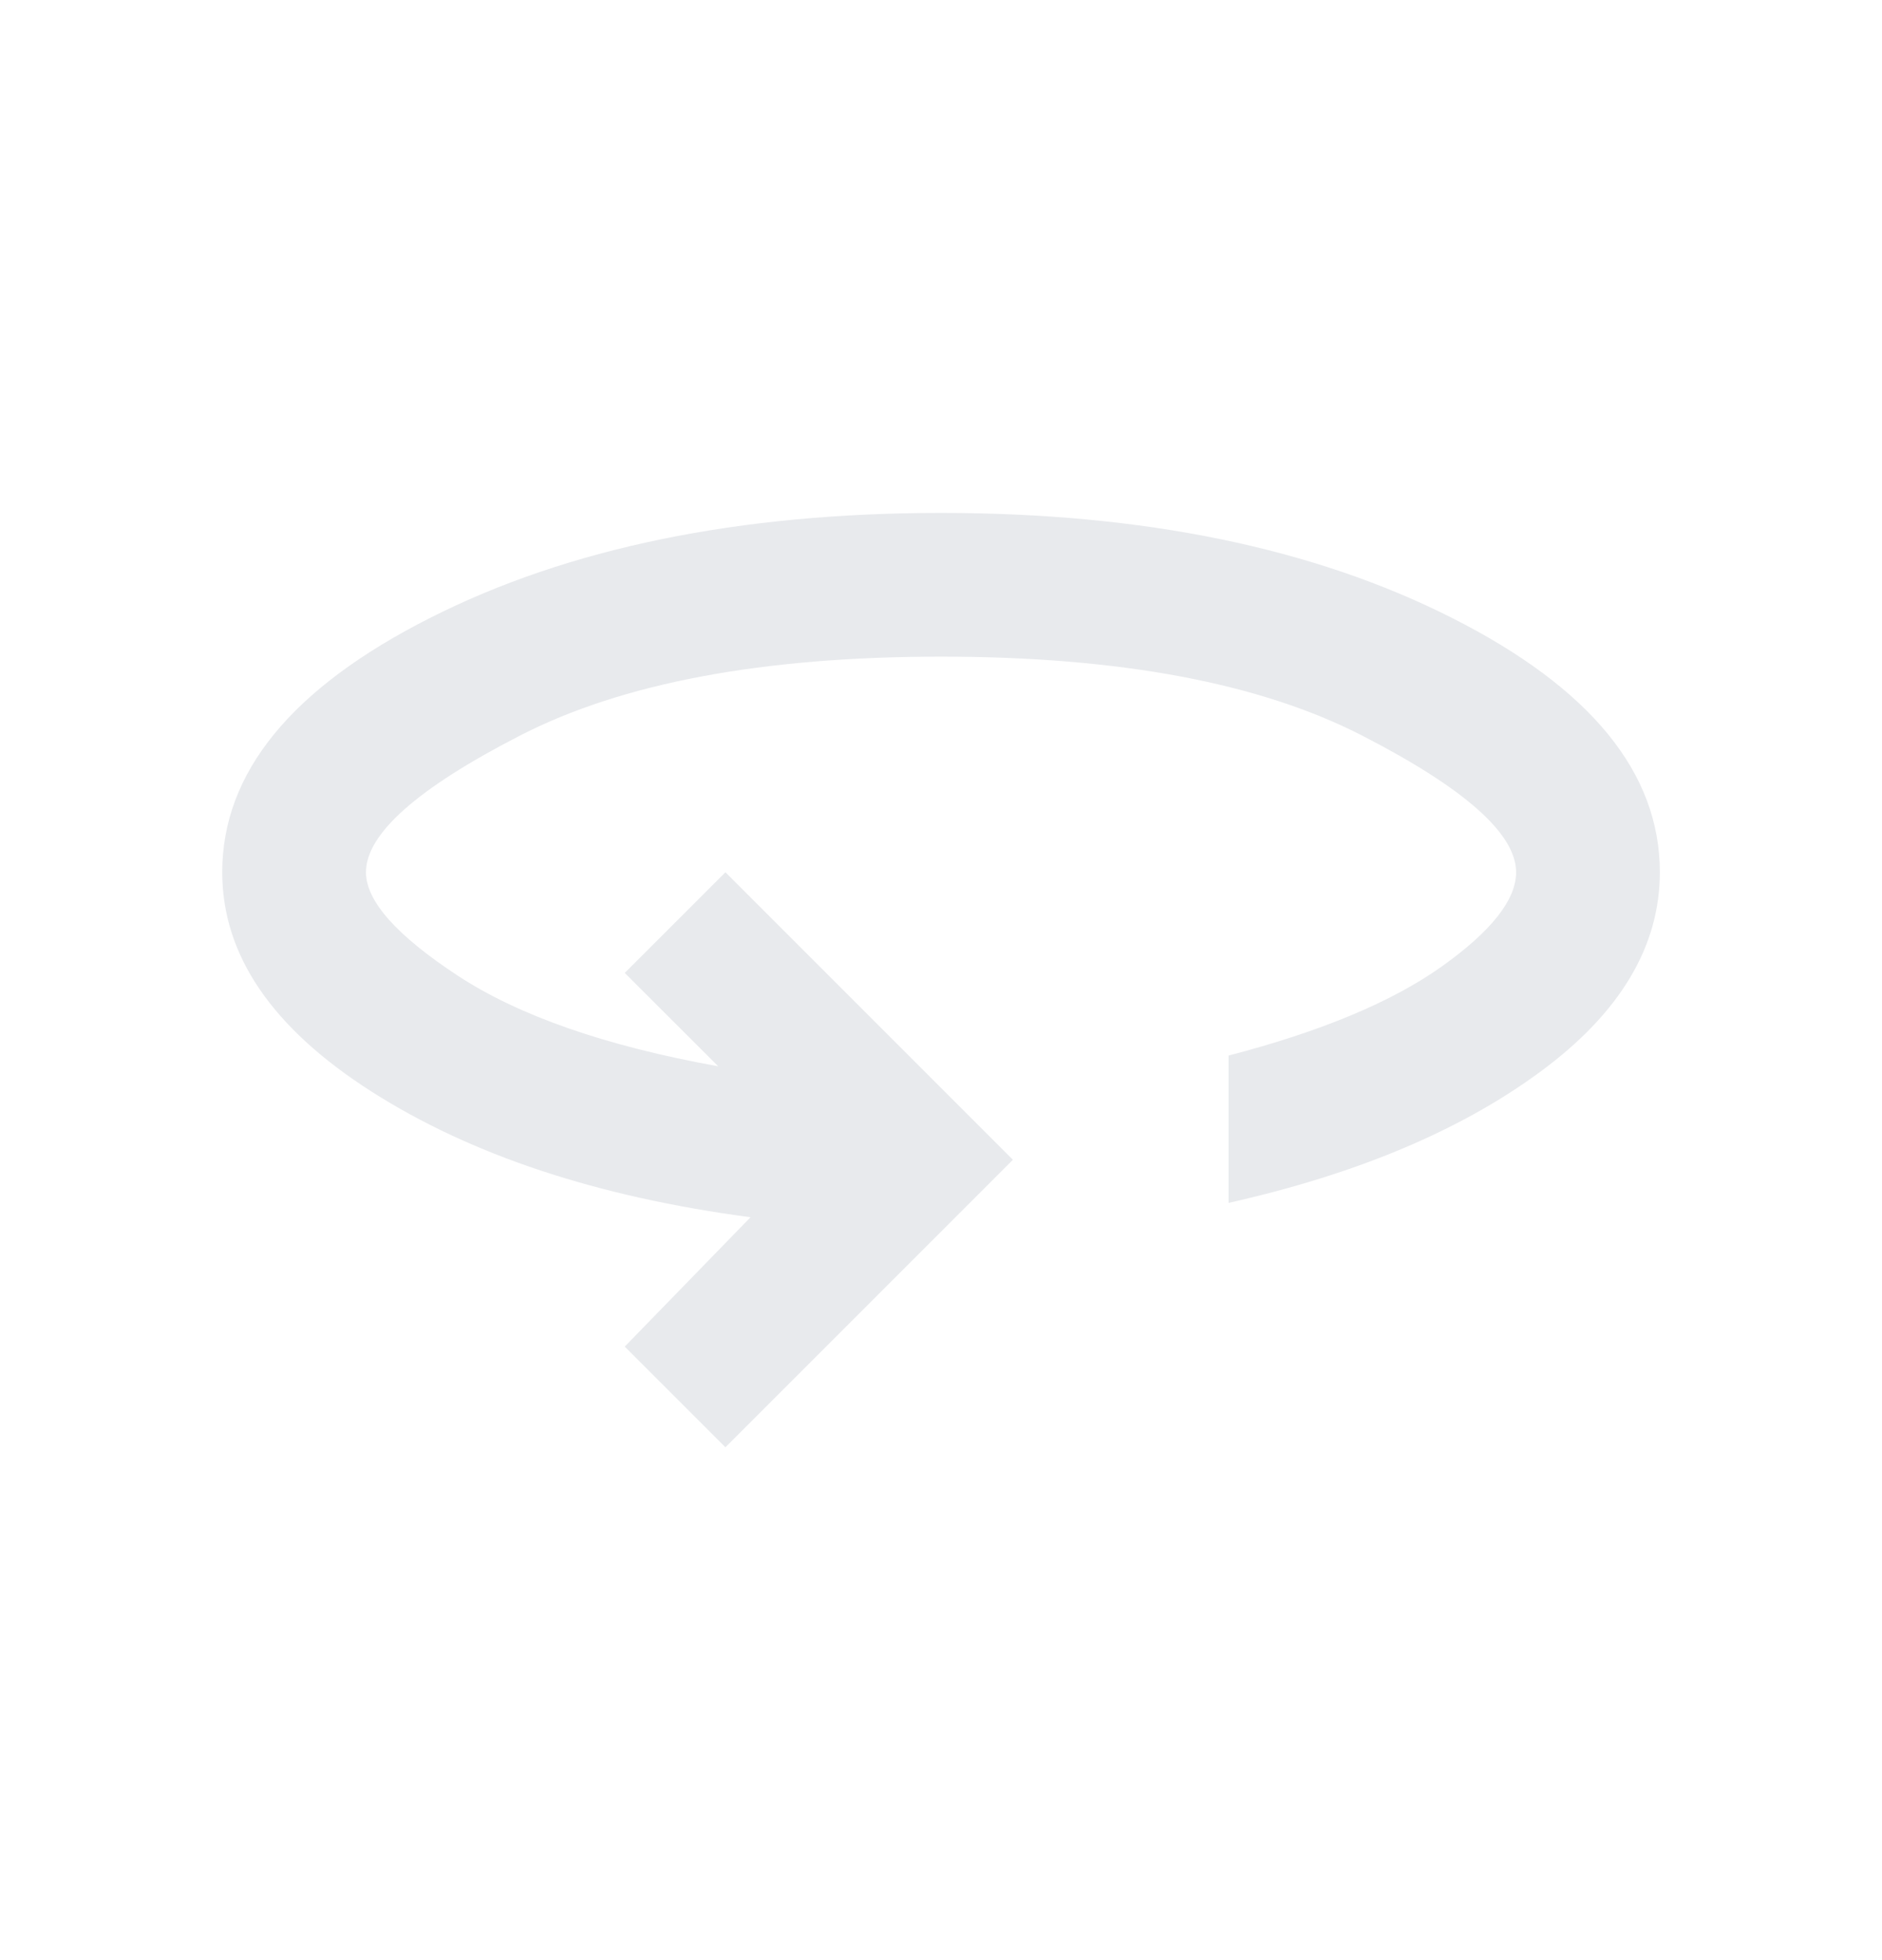 <svg width="24" height="25" viewBox="0 0 24 25" fill="none" xmlns="http://www.w3.org/2000/svg">
<path d="M9.251 18.459L7.967 17.175L9.571 15.525C7.616 15.266 6.004 14.731 4.736 13.921C3.468 13.111 2.834 12.18 2.834 11.125C2.834 9.857 3.716 8.776 5.481 7.883C7.245 6.989 9.419 6.542 12.001 6.542C14.583 6.542 16.756 6.989 18.52 7.883C20.285 8.776 21.167 9.857 21.167 11.125C21.167 12.072 20.659 12.921 19.643 13.669C18.627 14.418 17.302 14.975 15.667 15.342V13.463C16.844 13.157 17.749 12.779 18.383 12.329C19.017 11.878 19.334 11.477 19.334 11.125C19.334 10.636 18.681 10.056 17.375 9.384C16.068 8.711 14.277 8.375 12.001 8.375C9.724 8.375 7.933 8.711 6.627 9.384C5.32 10.056 4.667 10.636 4.667 11.125C4.667 11.492 5.057 11.931 5.836 12.443C6.615 12.955 7.723 13.341 9.159 13.6L7.967 12.409L9.251 11.125L12.917 14.792L9.251 18.459Z" fill="#E8EAED"/>
</svg>
